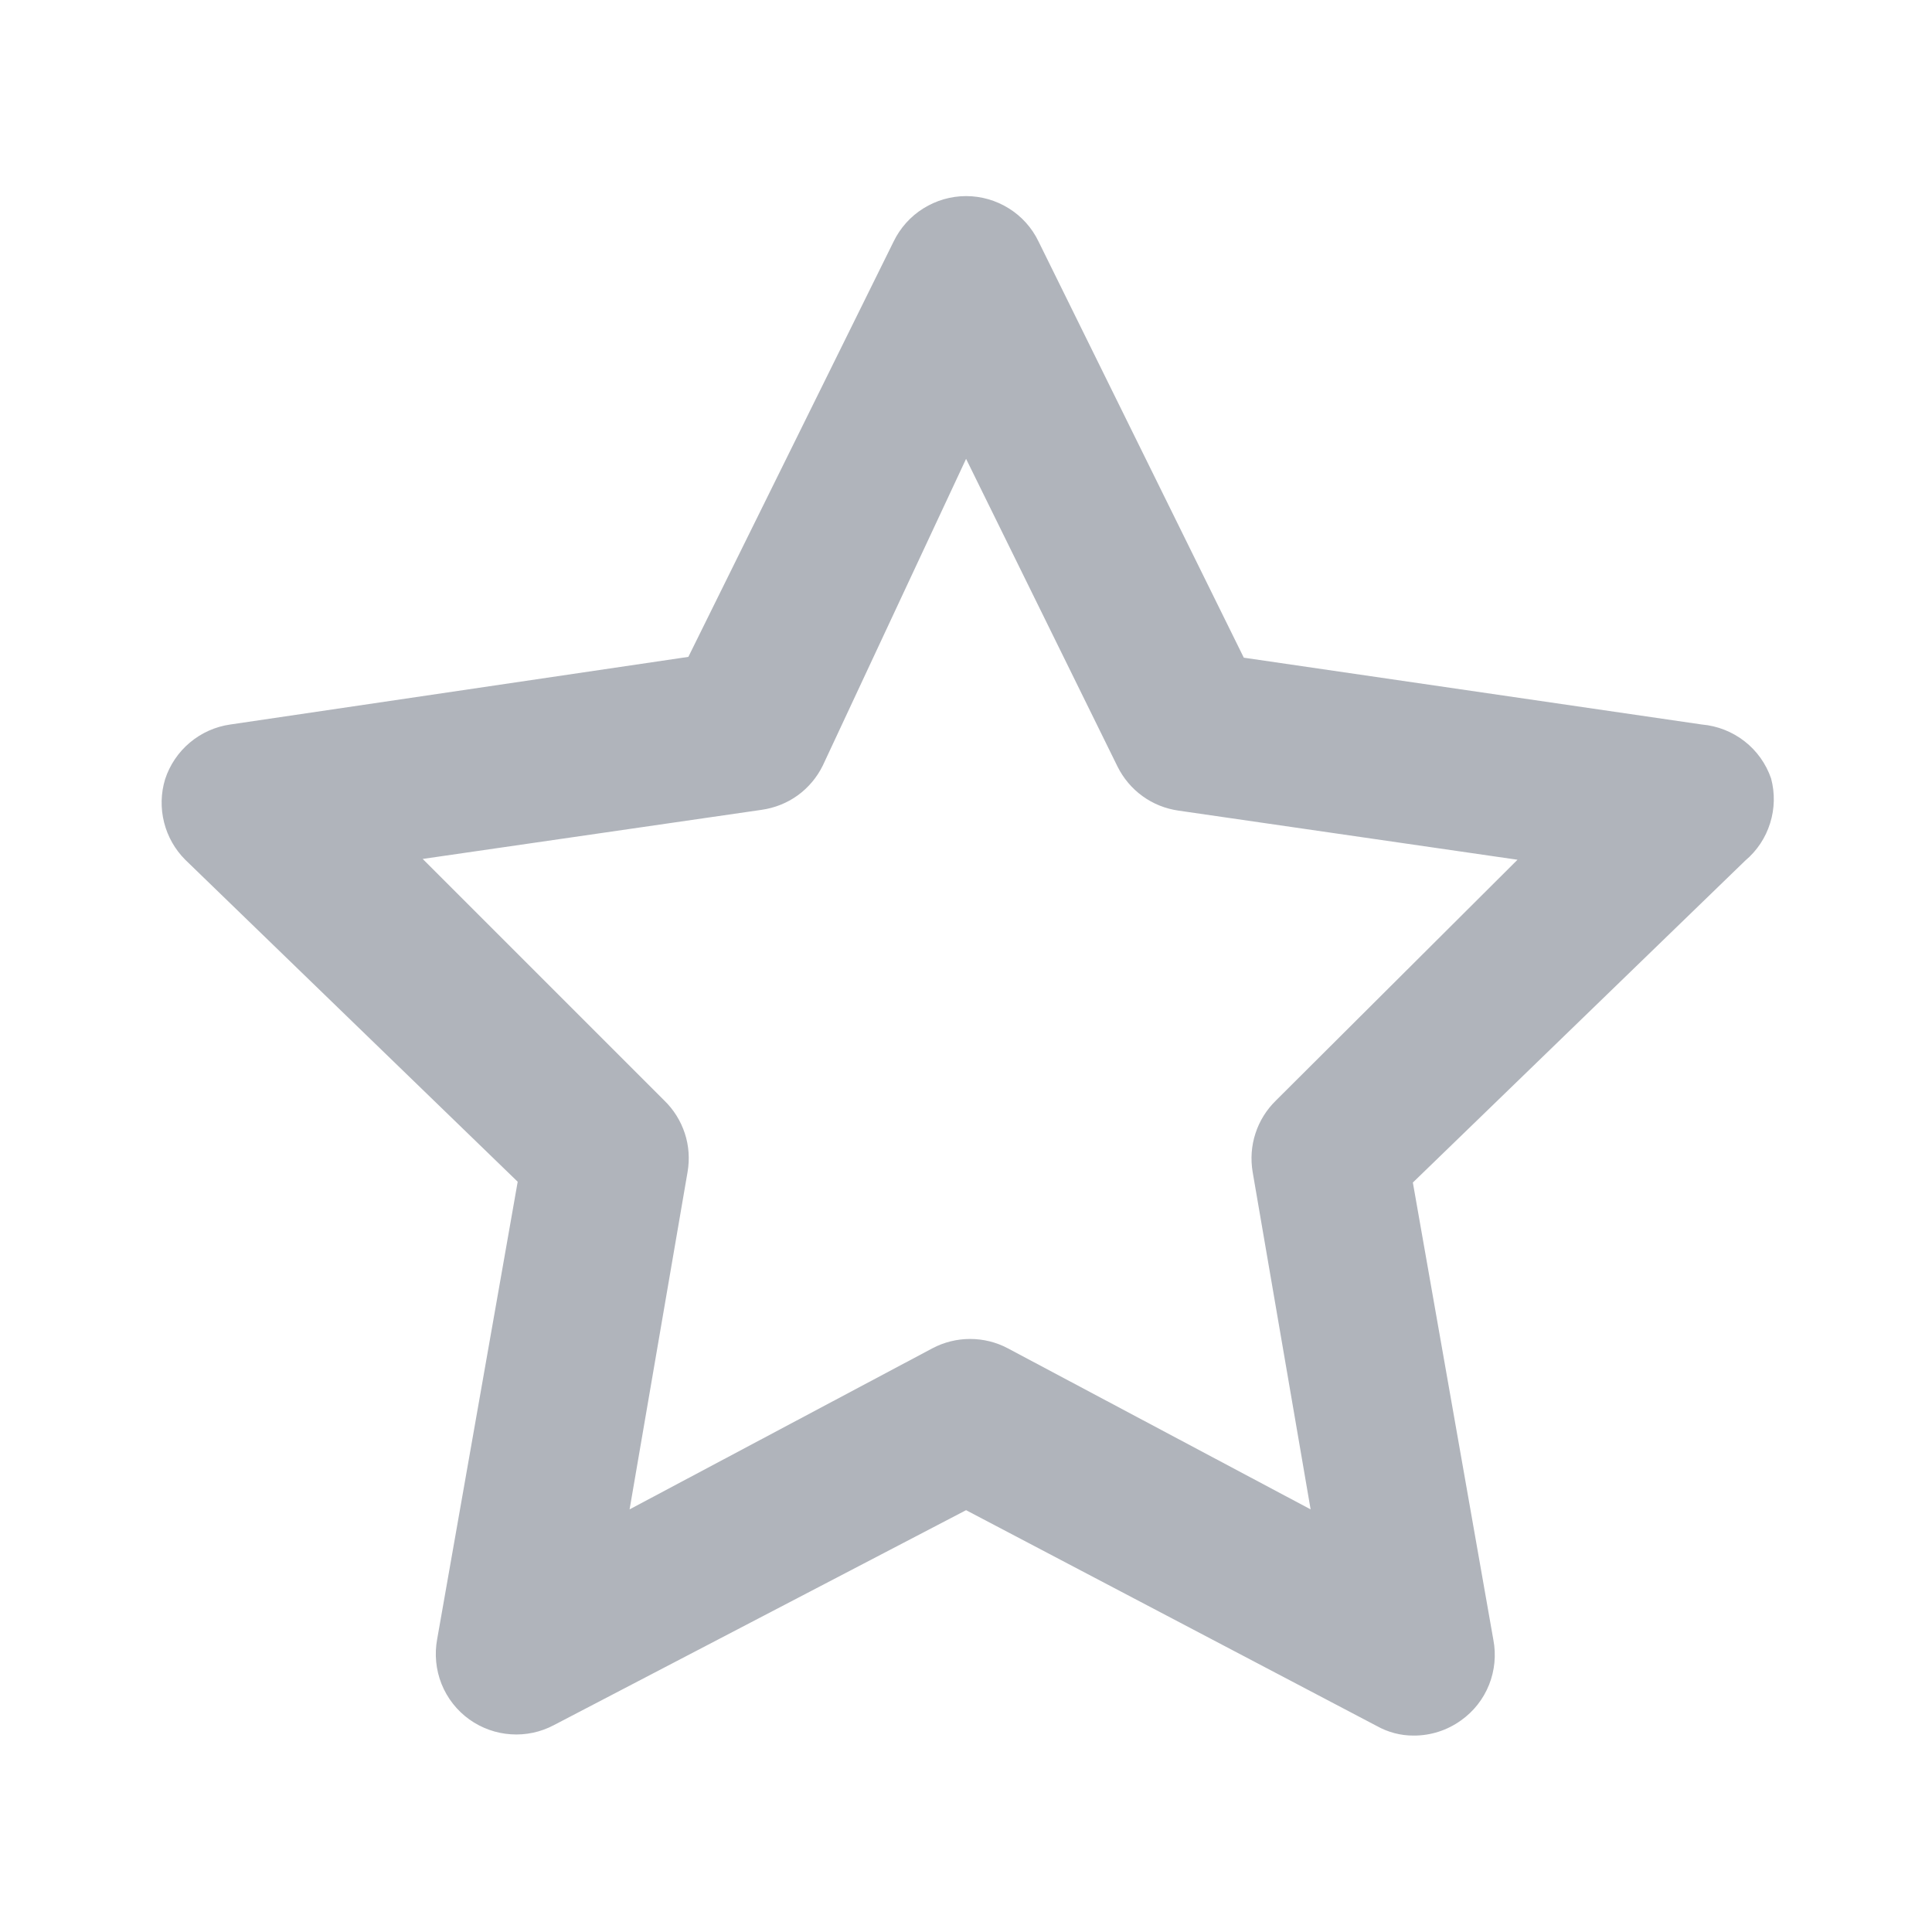 <svg width="24" height="24" viewBox="0 0 24 24" fill="none" xmlns="http://www.w3.org/2000/svg">
<path d="M22.001 9.67C21.938 9.487 21.823 9.326 21.671 9.208C21.518 9.089 21.334 9.017 21.141 9L15.451 8.17L12.901 3C12.82 2.831 12.692 2.688 12.533 2.589C12.373 2.489 12.189 2.436 12.001 2.436C11.814 2.436 11.63 2.489 11.47 2.589C11.311 2.688 11.183 2.831 11.101 3L8.551 8.16L2.861 9C2.676 9.026 2.502 9.104 2.359 9.224C2.216 9.344 2.109 9.502 2.051 9.68C1.998 9.854 1.994 10.039 2.038 10.215C2.082 10.391 2.173 10.552 2.301 10.68L6.431 14.68L5.431 20.36C5.396 20.547 5.414 20.741 5.485 20.919C5.556 21.096 5.676 21.249 5.831 21.36C5.983 21.468 6.161 21.532 6.346 21.544C6.532 21.557 6.717 21.517 6.881 21.43L12.001 18.76L17.101 21.44C17.242 21.519 17.4 21.561 17.561 21.56C17.773 21.561 17.98 21.494 18.151 21.37C18.307 21.259 18.427 21.106 18.498 20.928C18.568 20.751 18.587 20.558 18.551 20.37L17.551 14.69L21.681 10.69C21.826 10.568 21.933 10.407 21.989 10.226C22.046 10.046 22.05 9.853 22.001 9.67ZM15.851 13.67C15.734 13.784 15.646 13.924 15.596 14.079C15.545 14.234 15.534 14.399 15.561 14.56L16.281 18.75L12.521 16.75C12.377 16.673 12.215 16.633 12.051 16.633C11.887 16.633 11.726 16.673 11.581 16.75L7.821 18.75L8.541 14.56C8.569 14.399 8.558 14.234 8.507 14.079C8.456 13.924 8.369 13.784 8.251 13.67L5.251 10.67L9.461 10.06C9.623 10.037 9.777 9.976 9.91 9.88C10.042 9.784 10.149 9.657 10.221 9.51L12.001 5.7L13.881 9.52C13.954 9.667 14.06 9.794 14.193 9.89C14.325 9.986 14.479 10.047 14.641 10.07L18.851 10.68L15.851 13.67Z" fill="#B0B4BB"/>
</svg>
